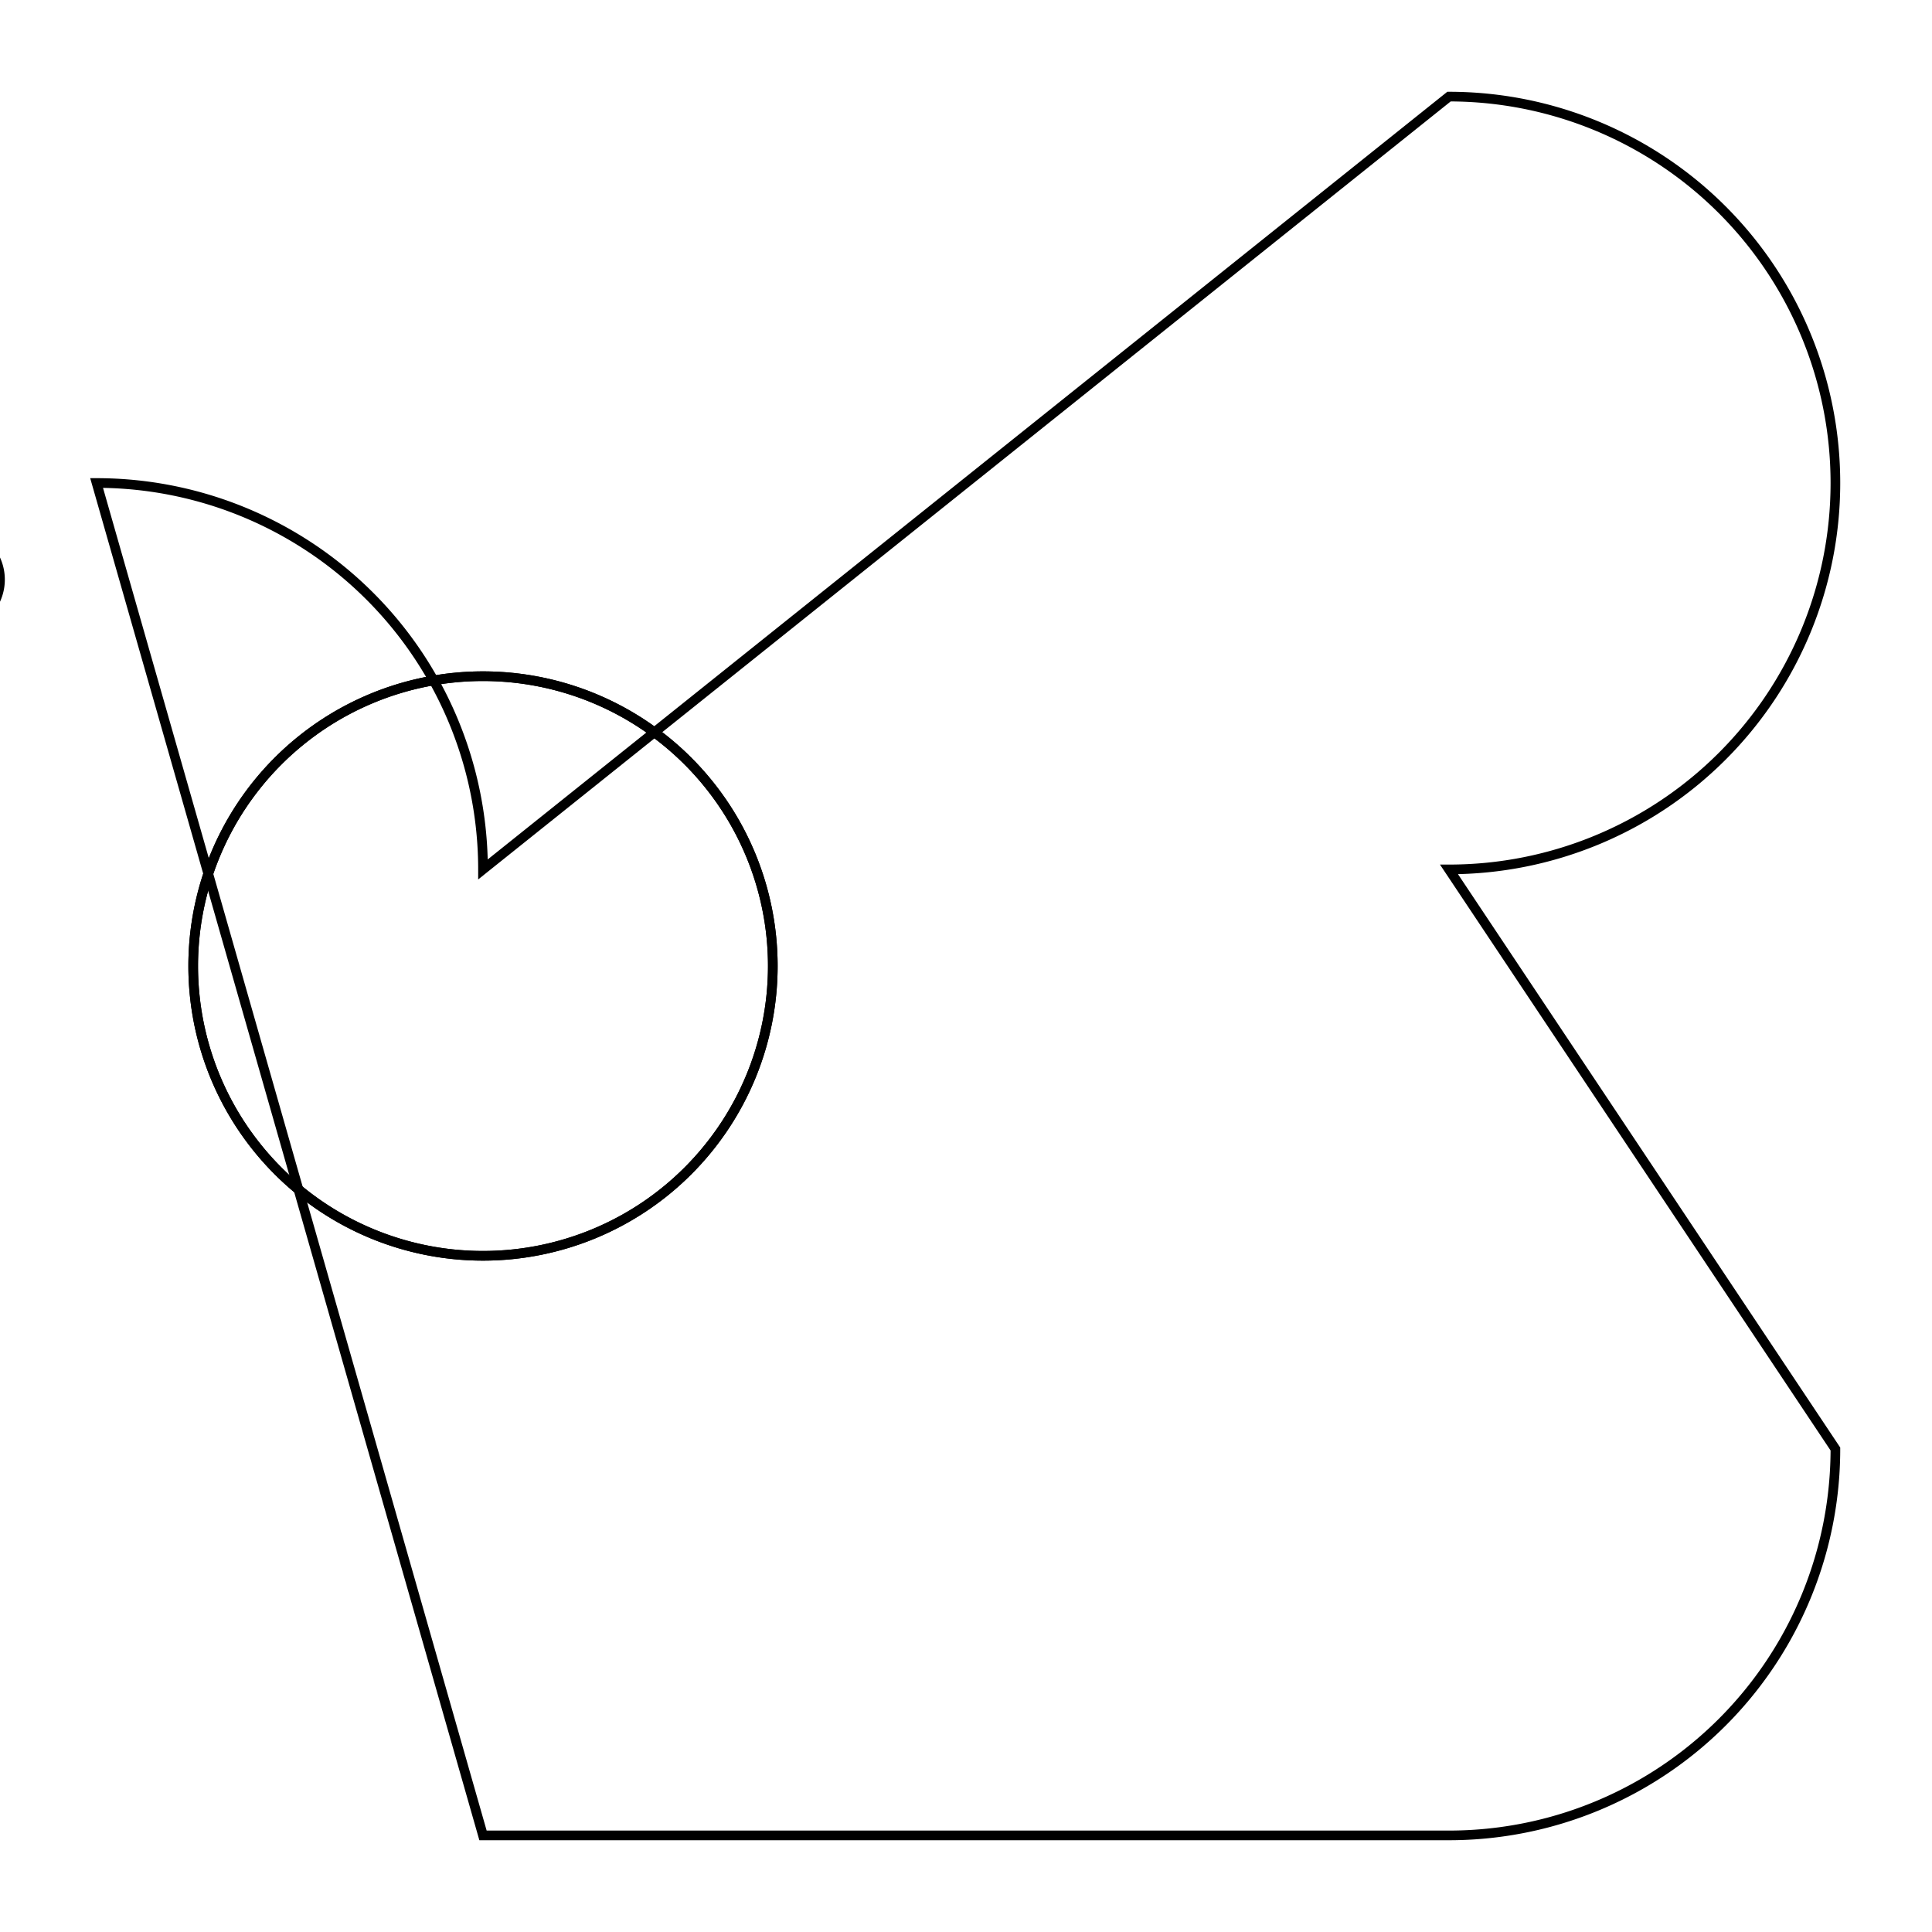<svg version='1.1' x='0px' y='0px' viewBox='-10 -10 20 20' xmlns='http://www.w3.org/2000/svg'><style>path{stroke:black; stroke-width: 0.1; fill: transparent}</style><path d='M-2,0,A3,3,0,0,1,-8,3.6739403974420594e-16,A3,3,0,0,1,-2,-7.347880794884119e-16,Z'/>
<path d='M-2,0,A3,3,0,0,1,-8,3.6739403974420594e-16,A3,3,0,0,1,-2,-7.347880794884119e-16,Z'/>
<path d='M5,9,L-5,9,A4,4,0,0,1,-5,9,L-9,-5,A4,4,0,0,1,-5,-1,L5,-9,A4,4,0,0,1,5,-1,L9,5,A4,4,0,0,1,5,9,Z'/>
<path d='M-10,-4,A0.5,0.5,0,0,1,-11,-4,A0.5,0.5,0,0,1,-10,-4,Z'/></svg>